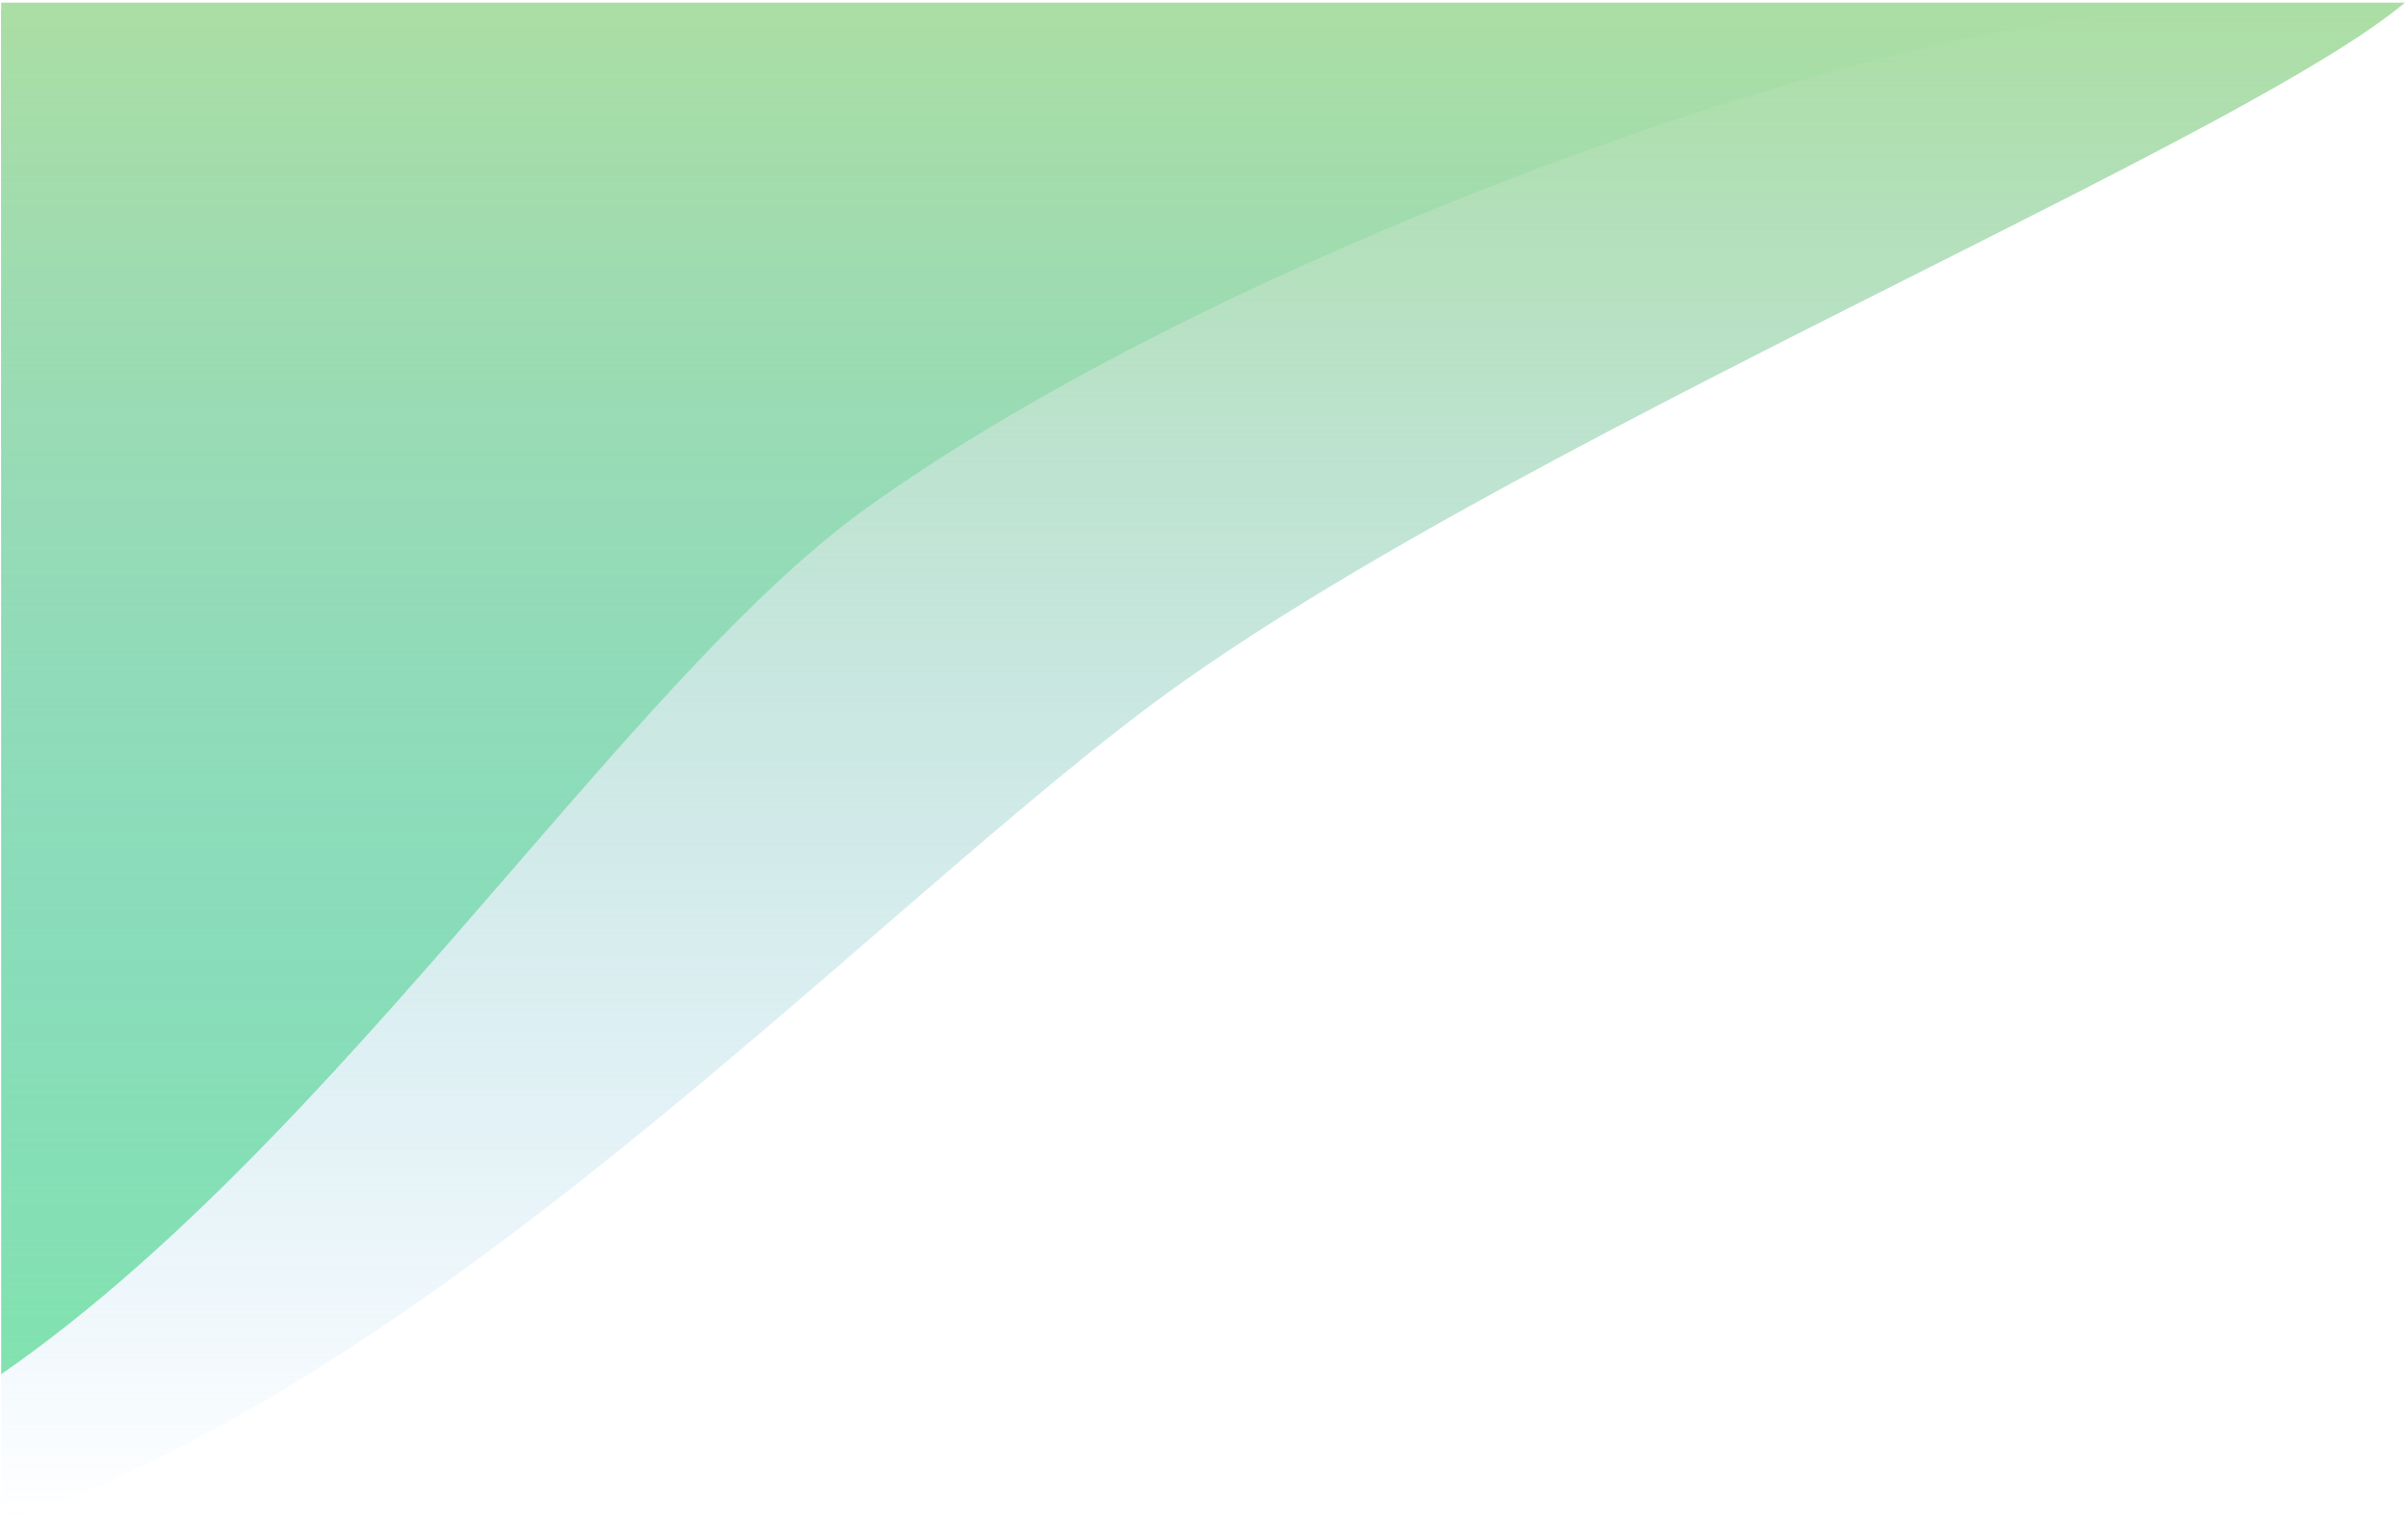 <svg width="724" height="458" viewBox="0 0 724 458" fill="none" xmlns="http://www.w3.org/2000/svg">
<path fill-rule="evenodd" clip-rule="evenodd" d="M0.363 413.12C56.117 374.553 107.399 315.327 154.225 261.249C192.254 217.33 227.343 176.805 259.5 153.5C363.199 78.345 568 3 658 3H0.363L0.363 229.4L0.363 413.12Z" fill="#81E5A9"/>
<path fill-rule="evenodd" clip-rule="evenodd" d="M0.363 457.88C94.306 426.907 187.652 346.155 265.003 279.24C294.638 253.603 321.926 229.997 346 212C402.591 169.693 495.654 122.869 576.352 82.267C642.59 48.94 700.498 19.804 723.065 0.799L0.363 0.799L0.363 229.4L0.363 457.88Z" fill="url(#paint0_linear)"/>
<defs>
<linearGradient id="paint0_linear" x1="362" y1="3.60438e-09" x2="362" y2="458" gradientUnits="userSpaceOnUse">
<stop stop-color="#ABDEA3"/>
<stop offset="1" stop-color="#8AC6F1" stop-opacity="0"/>
</linearGradient>
</defs>
</svg>
